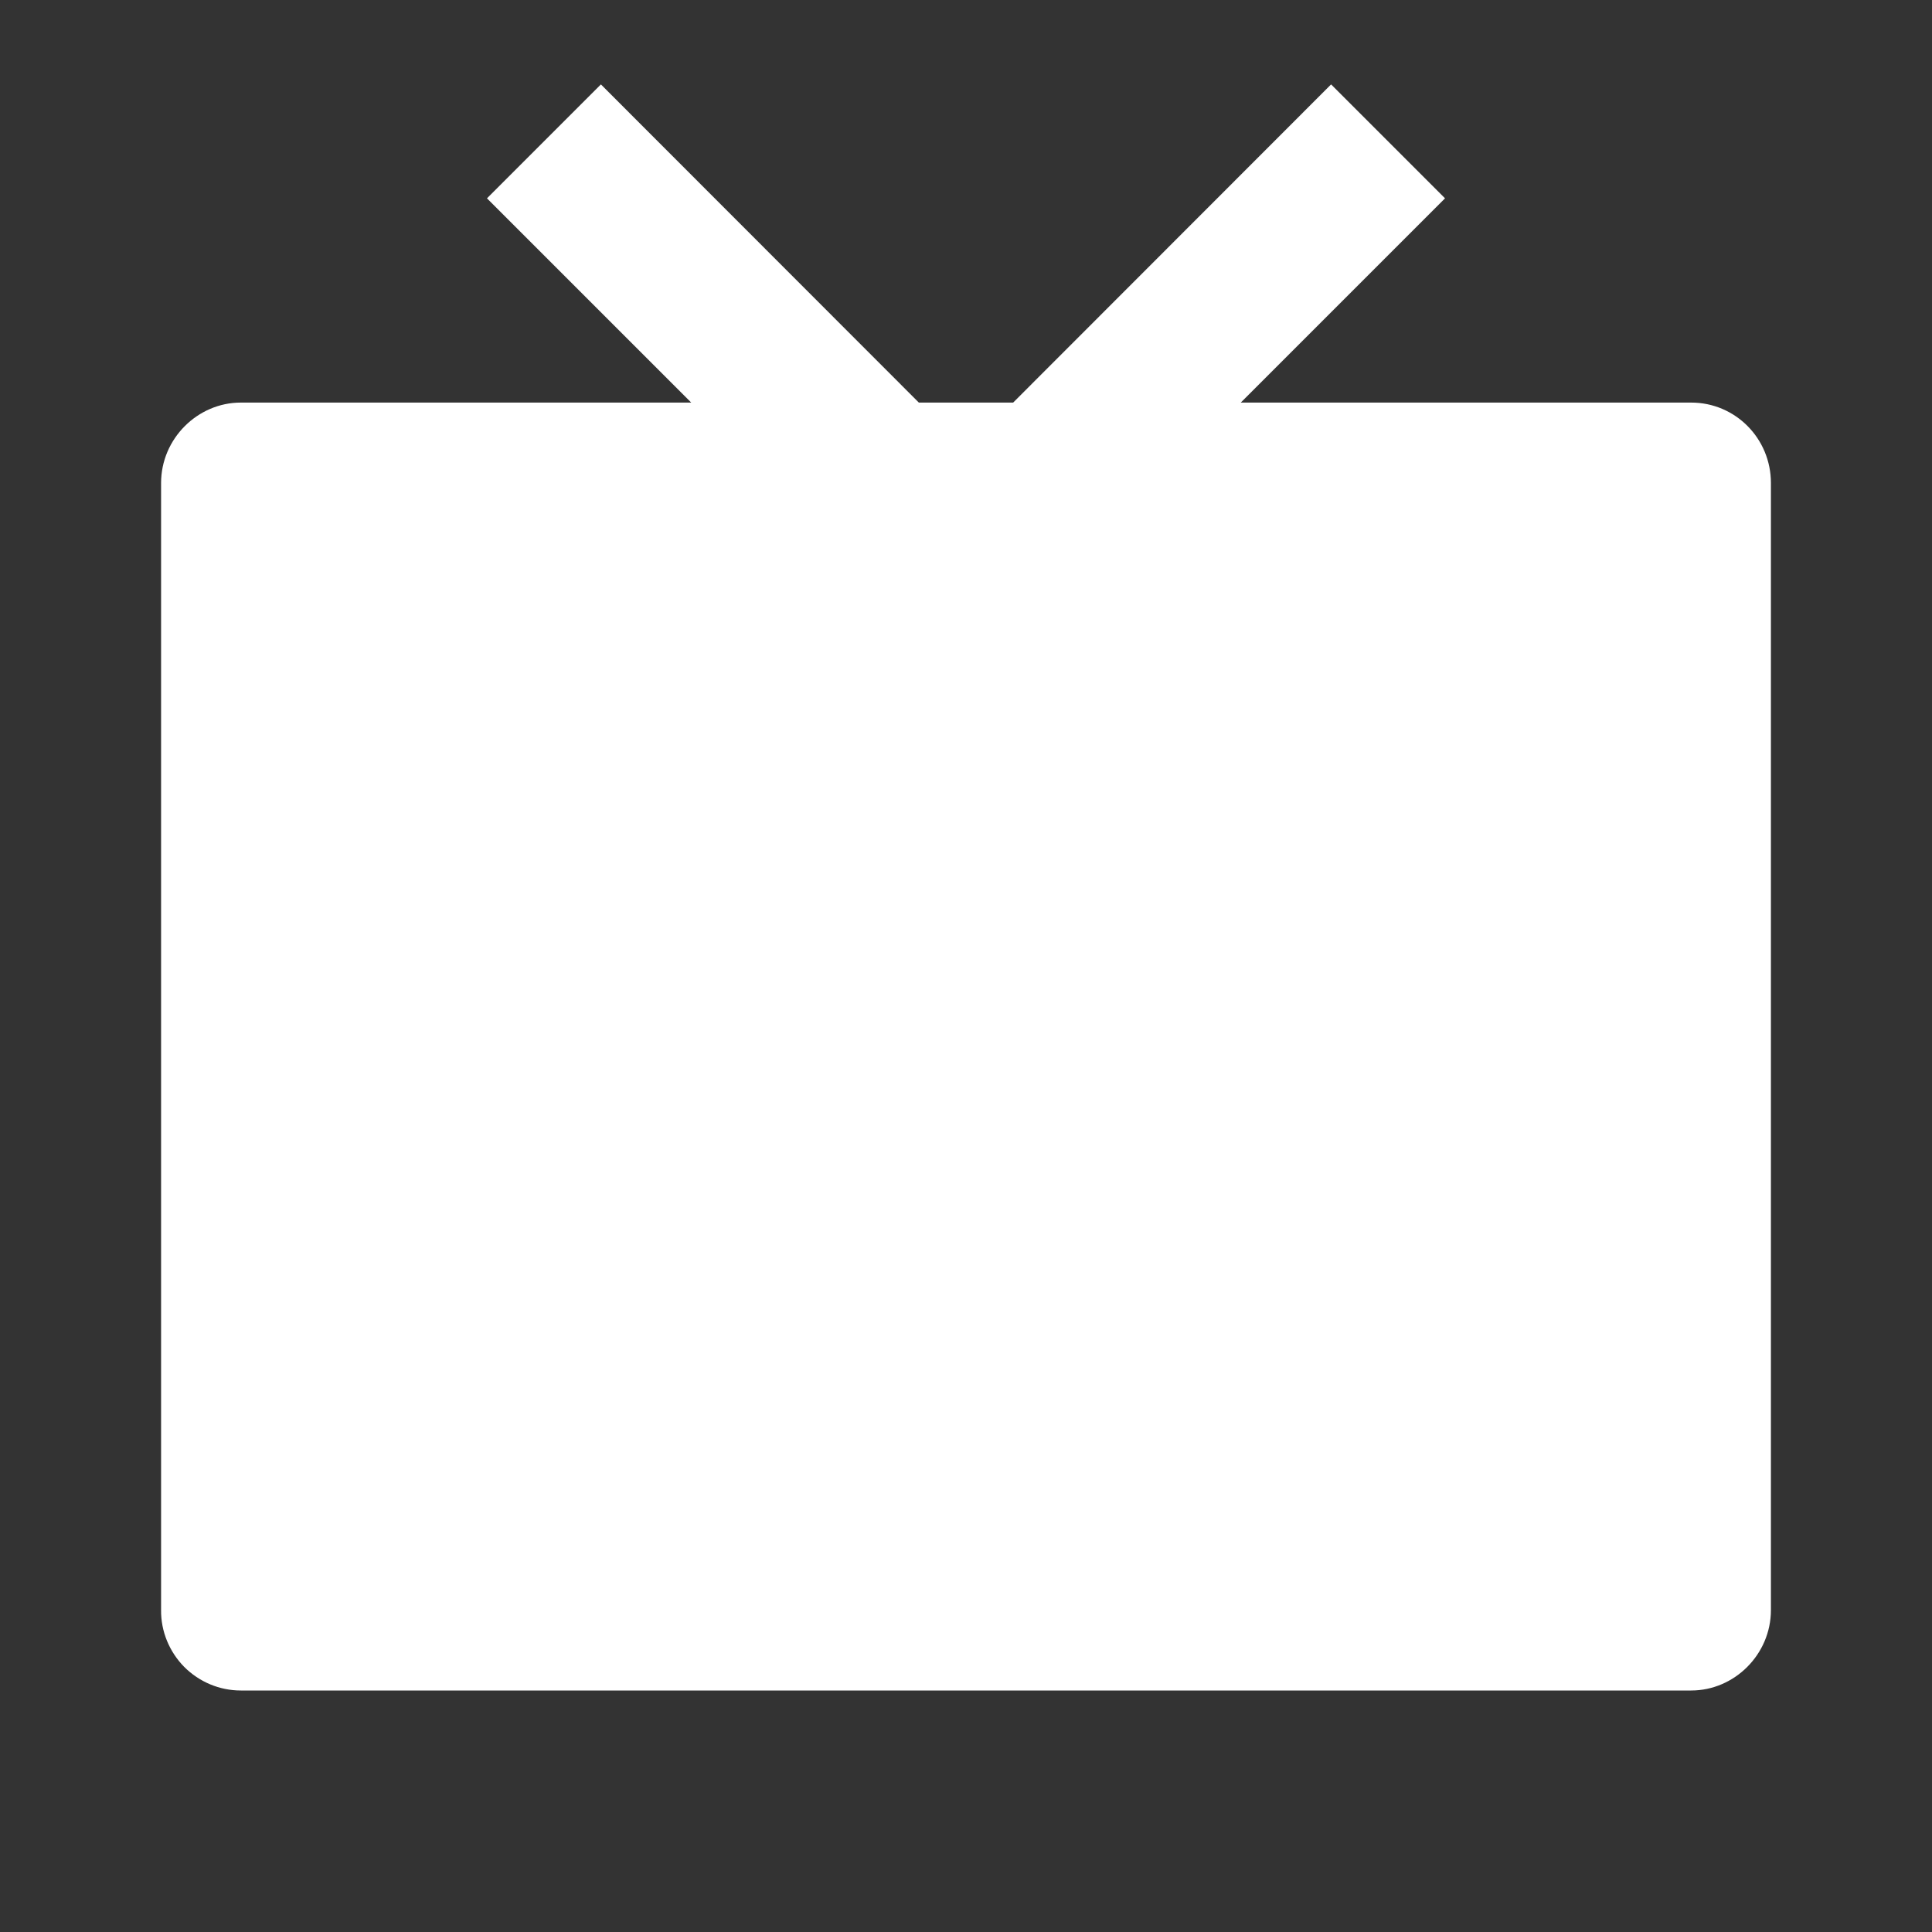 <?xml version="1.0" encoding="UTF-8"?>
<svg xmlns="http://www.w3.org/2000/svg" xmlns:xlink="http://www.w3.org/1999/xlink" width="32" height="32" viewBox="0 0 32 32" version="1.1">
<rect x="0" y="0" width="32" height="32" fill="#333333" stroke="none"/>
<g id="surface1">
<path style=" stroke:none;fill-rule:nonzero;fill:rgb(100%,100%,100%);fill-opacity:1;" d="M 20.551 6.668 L 28.012 6.668 C 28.742 6.668 29.332 7.262 29.332 8 L 29.332 26.668 C 29.332 27.402 28.727 28 28.012 28 L 3.988 28 C 3.637 28 3.301 27.859 3.051 27.609 C 2.805 27.359 2.664 27.02 2.668 26.668 L 2.668 8 C 2.668 7.266 3.273 6.668 3.988 6.668 L 11.449 6.668 L 8.066 3.285 L 9.953 1.398 L 15.219 6.668 L 16.781 6.668 L 22.047 1.398 L 23.934 3.285 Z M 20.551 6.668 "/>
</g>
</svg>
